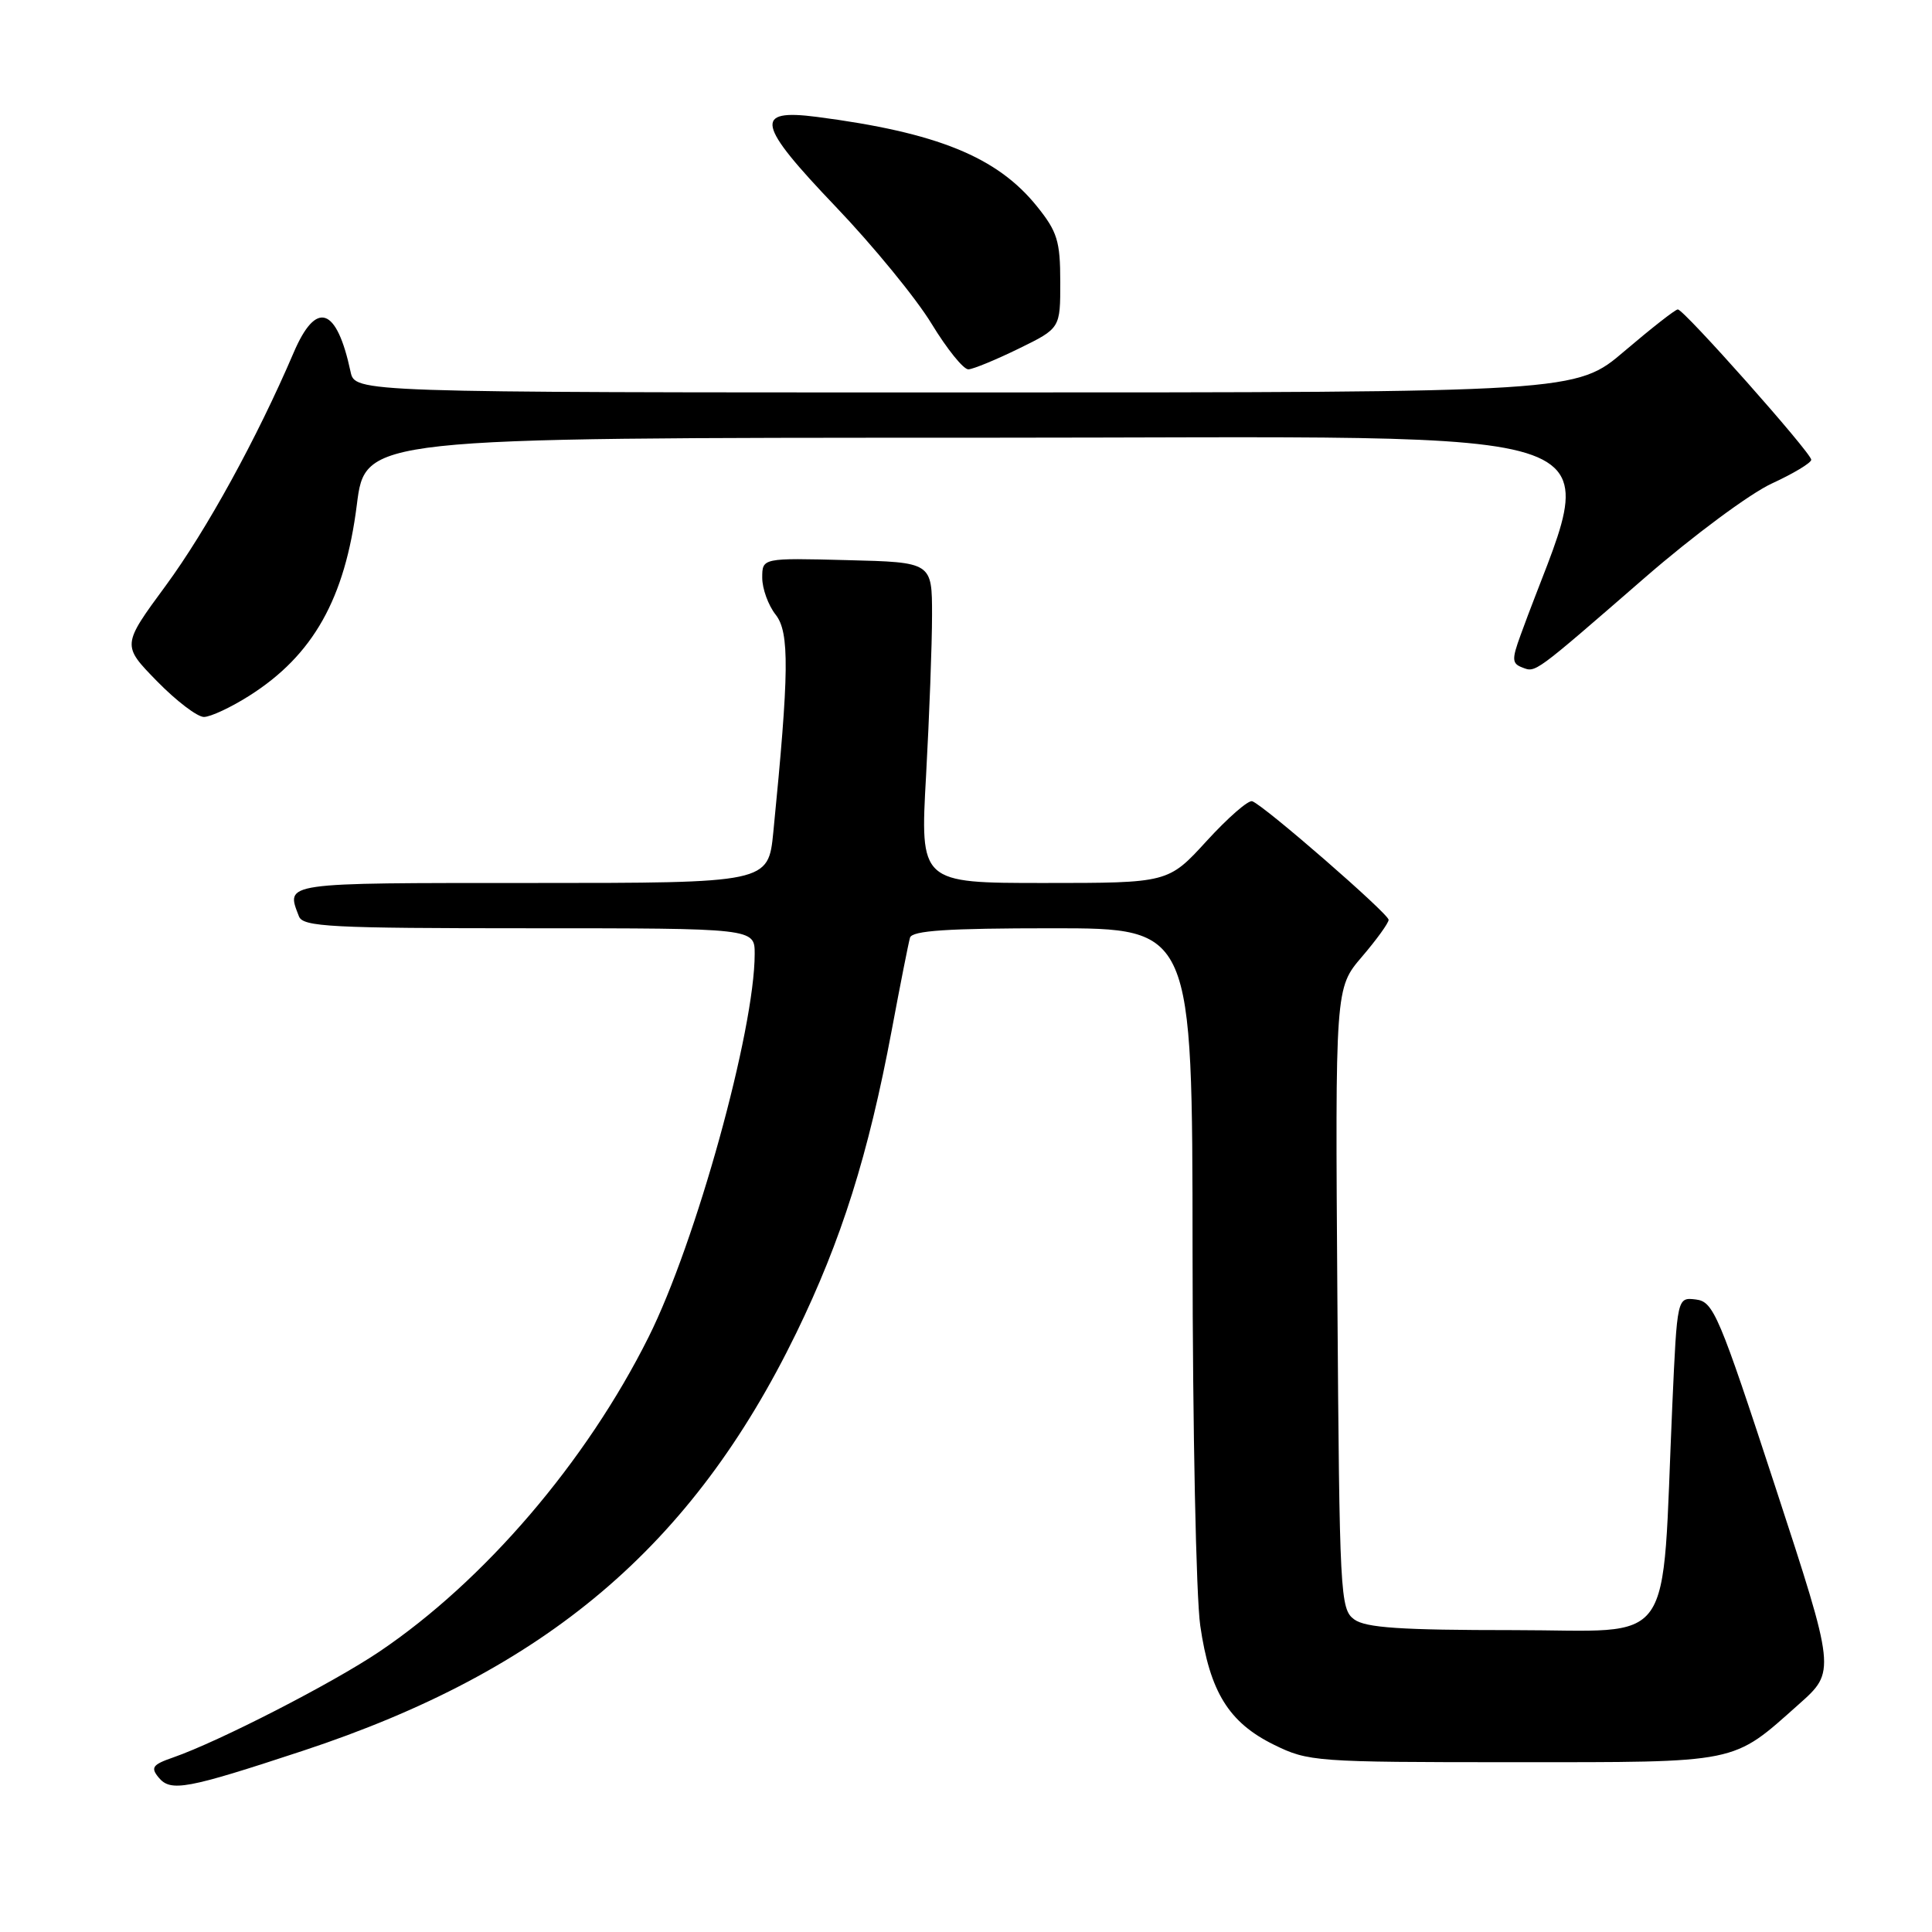 <?xml version="1.0" encoding="UTF-8" standalone="no"?>
<!DOCTYPE svg PUBLIC "-//W3C//DTD SVG 1.1//EN" "http://www.w3.org/Graphics/SVG/1.1/DTD/svg11.dtd" >
<svg xmlns="http://www.w3.org/2000/svg" xmlns:xlink="http://www.w3.org/1999/xlink" version="1.1" viewBox="0 0 256 256">
 <g >
 <path fill="currentColor"
d=" M 40.13 231.99 C 72.33 221.36 91.73 204.93 105.51 176.63 C 111.50 164.31 115.05 153.07 118.16 136.50 C 119.29 130.45 120.38 124.94 120.58 124.25 C 120.85 123.31 125.50 123.00 139.47 123.00 C 158.00 123.00 158.00 123.00 158.02 165.75 C 158.03 189.26 158.49 211.61 159.04 215.41 C 160.31 224.18 162.82 228.24 168.79 231.18 C 173.36 233.43 174.28 233.50 200.50 233.50 C 230.73 233.50 229.43 233.76 238.37 225.81 C 243.24 221.48 243.24 221.48 235.23 196.99 C 227.76 174.17 227.05 172.48 224.72 172.19 C 222.23 171.89 222.23 171.89 221.59 186.19 C 220.13 219.13 222.33 216.00 200.59 216.00 C 185.58 216.00 180.96 215.69 179.44 214.58 C 177.58 213.22 177.49 211.41 177.21 172.04 C 176.92 130.92 176.92 130.92 180.46 126.78 C 182.41 124.50 184.00 122.30 184.00 121.88 C 184.00 121.08 167.51 106.73 165.93 106.17 C 165.42 105.98 162.71 108.35 159.90 111.42 C 154.80 117.00 154.80 117.00 138.36 117.00 C 121.91 117.00 121.91 117.00 122.71 102.75 C 123.14 94.91 123.50 85.35 123.50 81.50 C 123.50 74.50 123.50 74.50 112.25 74.22 C 101.00 73.93 101.00 73.93 101.00 76.56 C 101.00 78.00 101.80 80.21 102.78 81.45 C 104.63 83.80 104.57 89.04 102.47 110.25 C 101.80 117.00 101.80 117.00 70.40 117.00 C 37.19 117.00 37.87 116.90 39.61 121.42 C 40.14 122.81 43.77 123.00 70.11 123.00 C 100.00 123.00 100.00 123.00 100.00 126.39 C 100.00 136.49 92.21 164.64 85.94 177.17 C 77.68 193.71 64.18 209.47 50.27 218.85 C 44.05 223.04 29.03 230.75 22.95 232.87 C 20.20 233.82 19.93 234.21 21.03 235.54 C 22.63 237.46 24.72 237.07 40.13 231.99 Z  M 33.05 92.18 C 41.50 86.82 45.71 79.33 47.28 66.90 C 48.40 58.00 48.40 58.00 129.67 58.00 C 219.06 58.00 211.91 55.40 201.48 84.17 C 200.31 87.37 200.34 87.92 201.70 88.44 C 203.51 89.13 203.12 89.42 218.00 76.50 C 224.33 71.00 231.87 65.41 234.75 64.08 C 237.64 62.75 240.00 61.33 240.00 60.92 C 240.00 60.01 223.13 41.00 222.32 41.00 C 221.99 41.00 218.83 43.48 215.28 46.50 C 208.84 52.00 208.84 52.00 127.94 52.00 C 47.04 52.00 47.04 52.00 46.45 49.25 C 44.61 40.64 41.89 39.74 38.90 46.75 C 34.05 58.08 27.37 70.24 21.97 77.59 C 16.15 85.50 16.15 85.50 20.79 90.25 C 23.34 92.86 26.14 95.00 27.02 95.00 C 27.89 95.00 30.61 93.73 33.05 92.18 Z  M 135.00 46.19 C 140.50 43.50 140.50 43.50 140.49 37.34 C 140.49 31.95 140.10 30.69 137.40 27.34 C 132.13 20.79 124.18 17.56 108.25 15.49 C 99.82 14.40 100.25 16.41 110.75 27.40 C 115.69 32.57 121.40 39.54 123.44 42.90 C 125.48 46.25 127.67 48.97 128.32 48.94 C 128.97 48.91 131.97 47.67 135.00 46.19 Z "/>
</g>
</svg>
